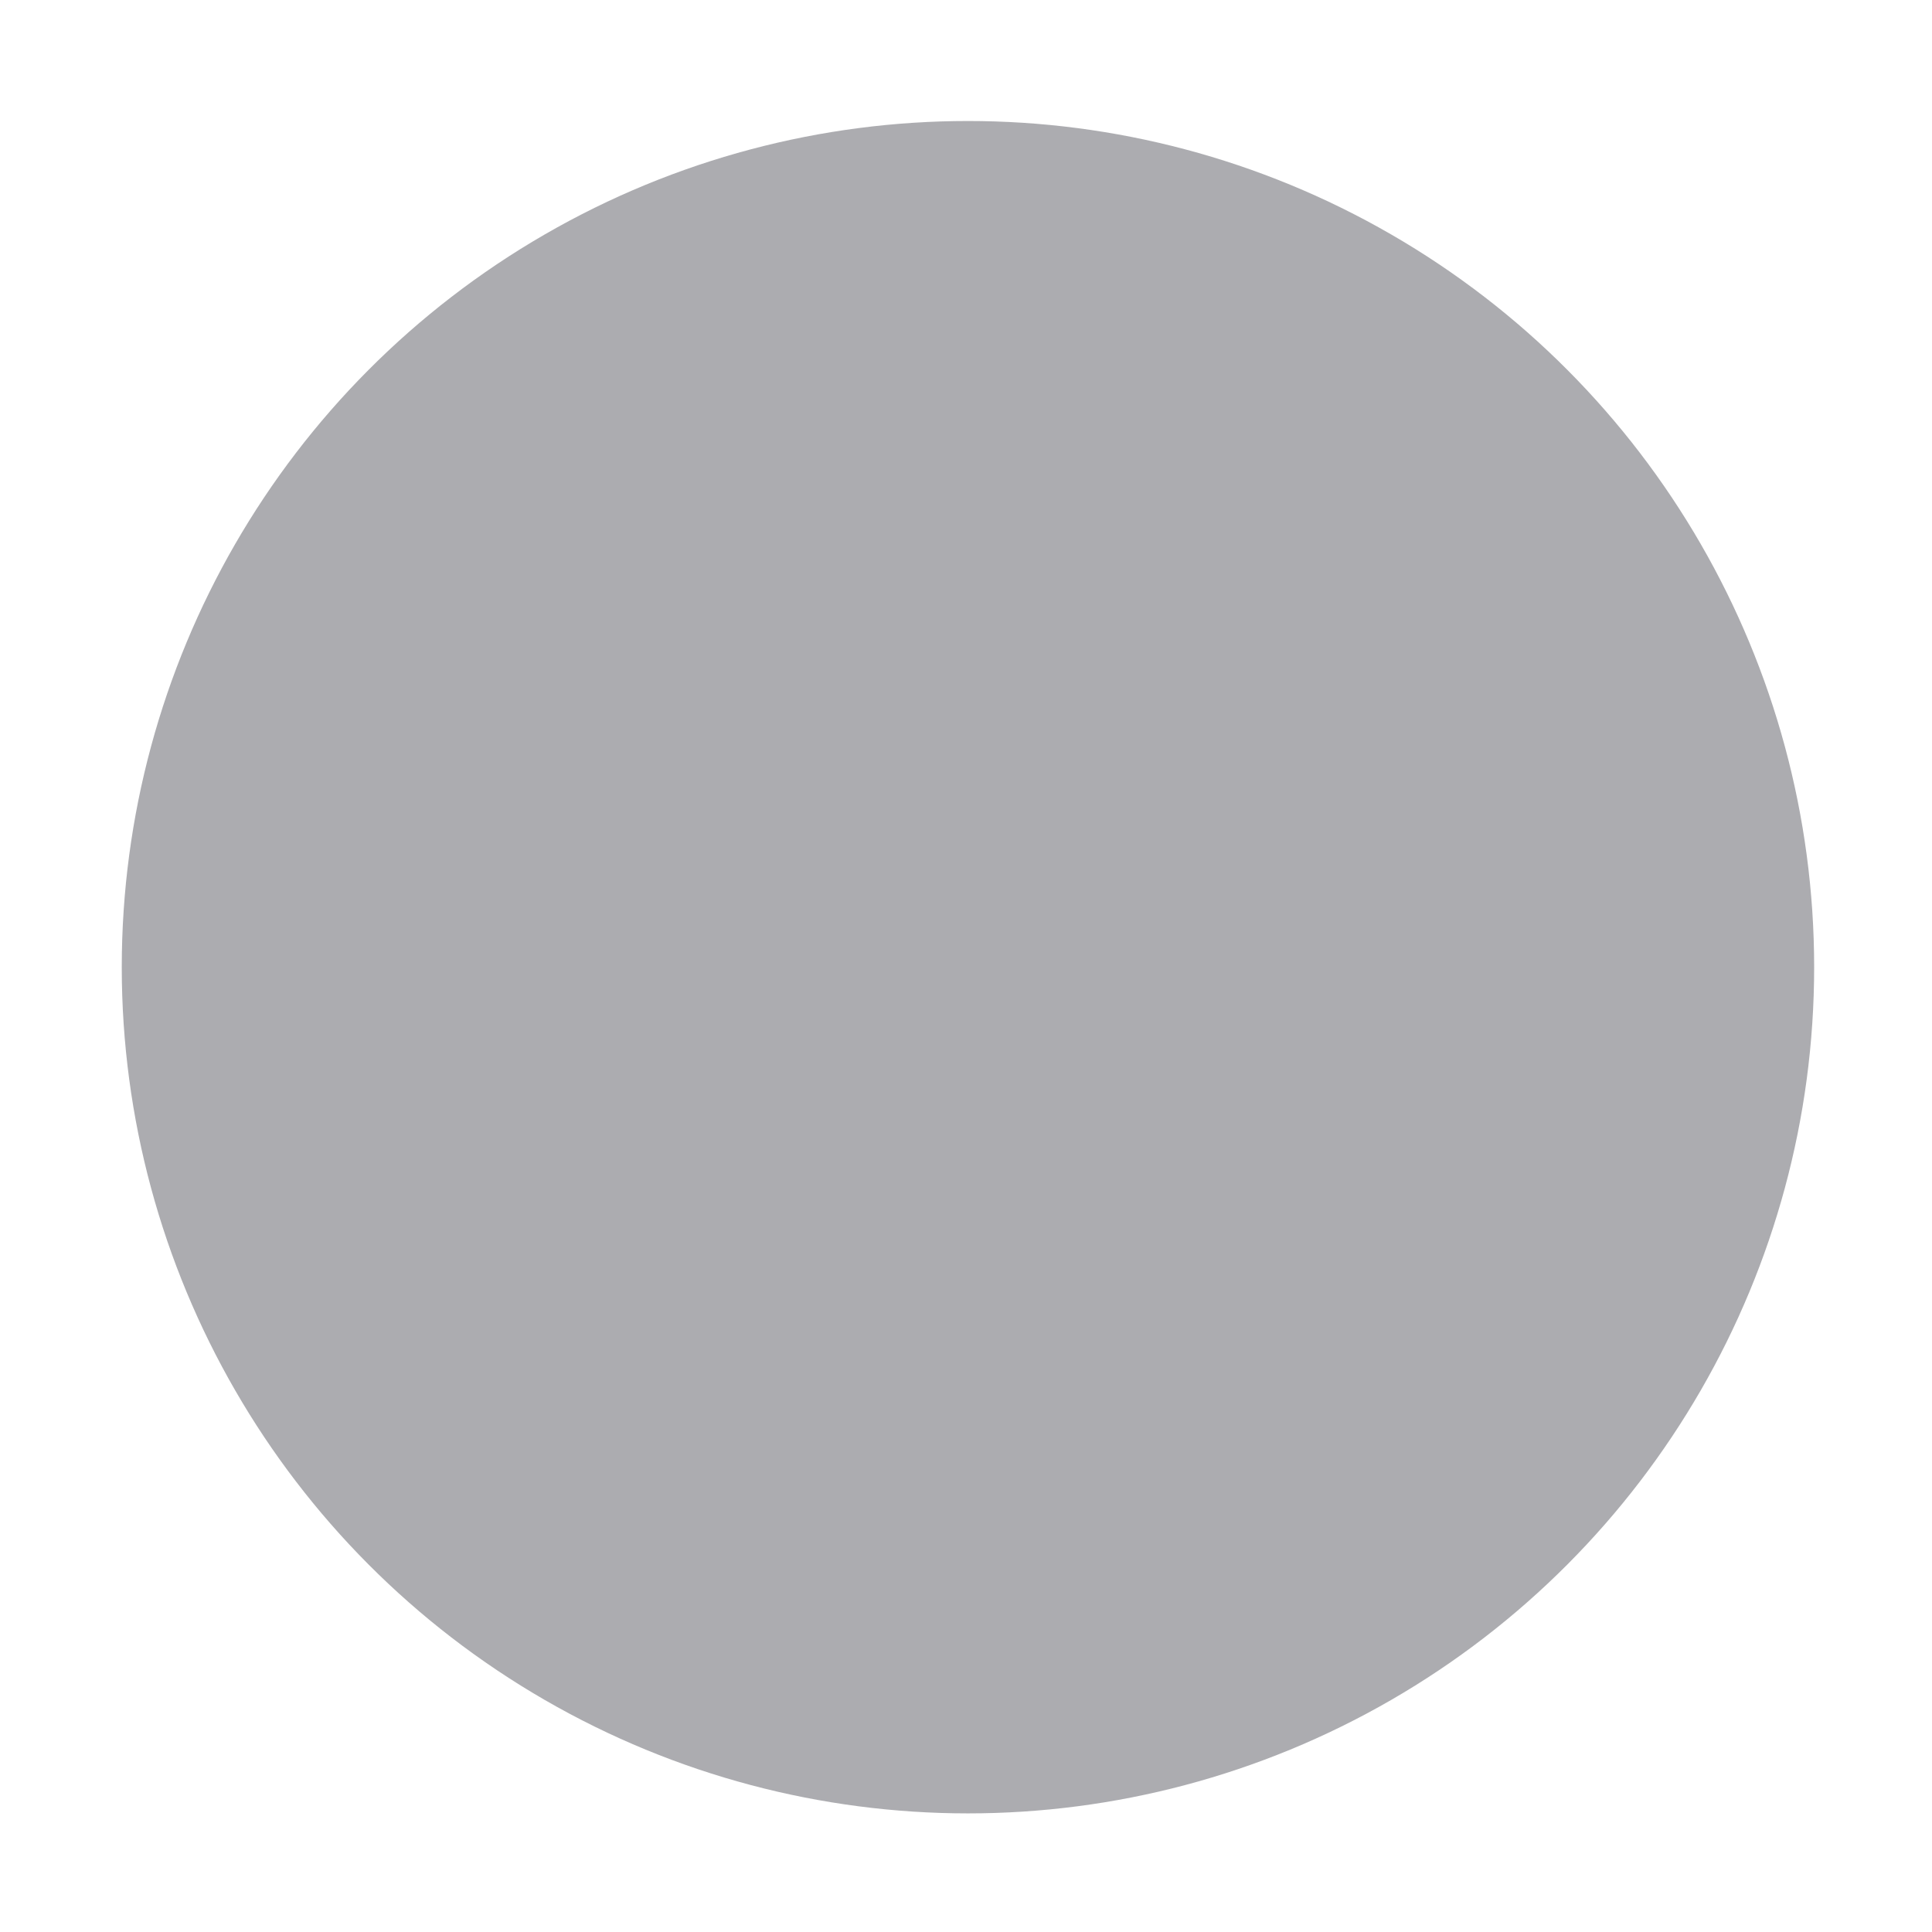 <?xml version="1.0" encoding="UTF-8" standalone="no"?>
<!DOCTYPE svg PUBLIC "-//W3C//DTD SVG 1.1//EN" "http://www.w3.org/Graphics/SVG/1.1/DTD/svg11.dtd">
<svg width="100%" height="100%" viewBox="0 0 32 32" version="1.1" xmlns="http://www.w3.org/2000/svg" xmlns:xlink="http://www.w3.org/1999/xlink" xml:space="preserve" xmlns:serif="http://www.serif.com/" style="fill-rule:evenodd;clip-rule:evenodd;stroke-linejoin:round;stroke-miterlimit:2;">
    <g transform="matrix(1,0,0,1,-204,0)">
        <g id="sym-dot-light" transform="matrix(0.452,0,0,0.452,204,0.003)">
            <rect x="0" y="0" width="70.872" height="70.866" style="fill:none;"/>
            <g transform="matrix(3.876,0,0,3.876,-638.954,-121.558)">
                <circle cx="174" cy="40.504" r="8" style="fill:rgb(172,172,176);"/>
            </g>
        </g>
    </g>
</svg>
